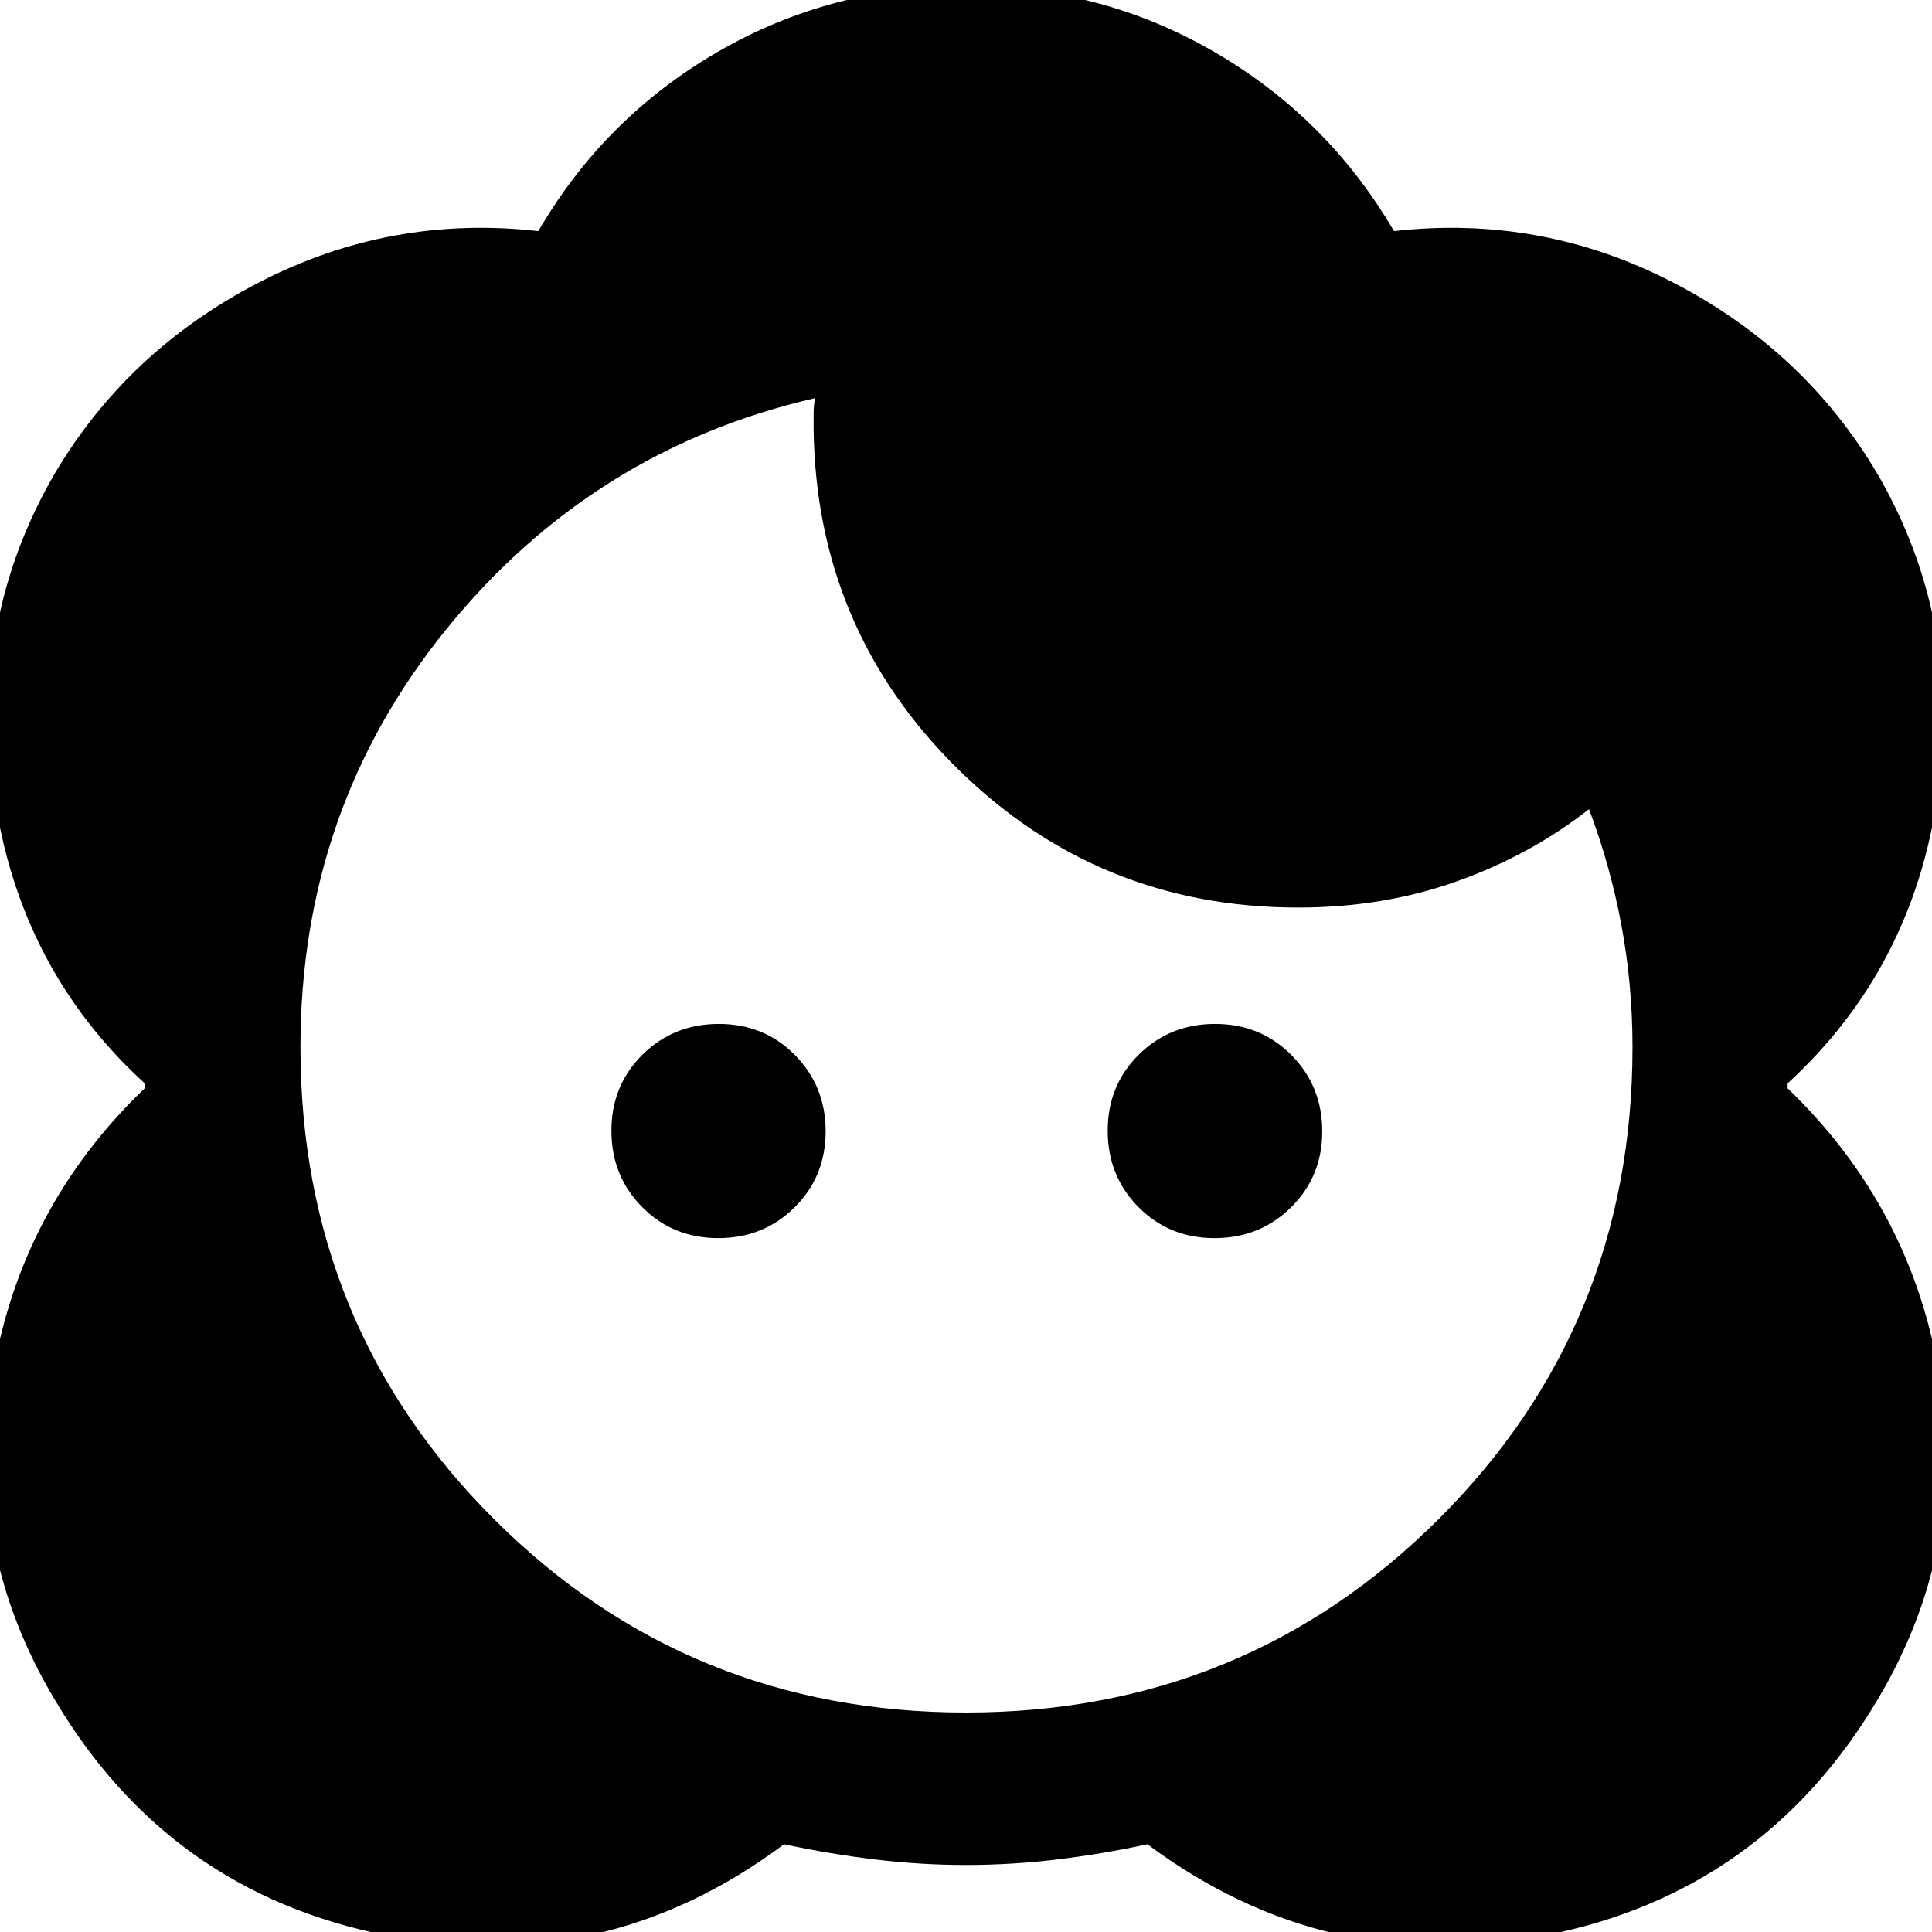 <svg xmlns="http://www.w3.org/2000/svg" height="40" viewBox="0 -960 960 960" width="40"><path d="M480-33.3q-22.68 0-45.2-2.73-22.52-2.72-45.21-7.56-89.21 66.58-197.45 45.27Q83.9-19.63 27.1-115.62q-44.49-74.56-31.02-159.17 13.47-84.62 75.83-144.45v-2.44Q9.46-478.76-2.83-565.14q-12.29-86.39 29.68-158.95 36.2-61.57 101.66-95.48 65.47-33.9 138.98-25.6 32.88-56.45 89.18-89.07 56.29-32.62 123.33-32.62 67.04 0 123.33 32.62 56.3 32.62 89.34 89.07 73.35-8.3 138.82 25.6 65.46 33.91 101.66 95.48 41.97 72.56 29.68 158.95-12.29 86.38-74.58 143.46v2.44q62.2 59.83 75.67 144.45 13.47 84.61-30.86 159.17-56.96 95.99-165.2 117.3-108.24 21.31-197.73-45.27-22.41 4.84-44.93 7.56-22.52 2.73-45.2 2.73Zm0-75.76q138.47 0 234.82-96.08 96.36-96.07 96.36-234.54 0-31.06-5.55-60.8-5.56-29.74-16.08-57.44-29 22.77-65.6 35.83-36.6 13.05-78.95 13.05-99.46 0-169.46-69.27-69.99-69.28-71.26-168.5v-7.67q0-3.67.66-7.67-110.75 25.47-183.2 114.85-72.44 89.37-72.44 207.62 0 138.47 96.19 234.54 96.2 96.08 234.51 96.08ZM356.89-344.78q-22.51 0-37.79-15.43-15.29-15.44-15.29-37.94t15.44-37.79q15.43-15.28 37.94-15.28 22.5 0 37.78 15.43 15.29 15.44 15.29 37.94t-15.44 37.79q-15.43 15.28-37.93 15.28Zm246.59 0q-22.5 0-37.79-15.43-15.28-15.44-15.28-37.94t15.43-37.79q15.44-15.28 37.94-15.28t37.87 15.43q15.36 15.44 15.36 37.94t-15.51 37.79q-15.52 15.28-38.02 15.28Z"/></svg>
